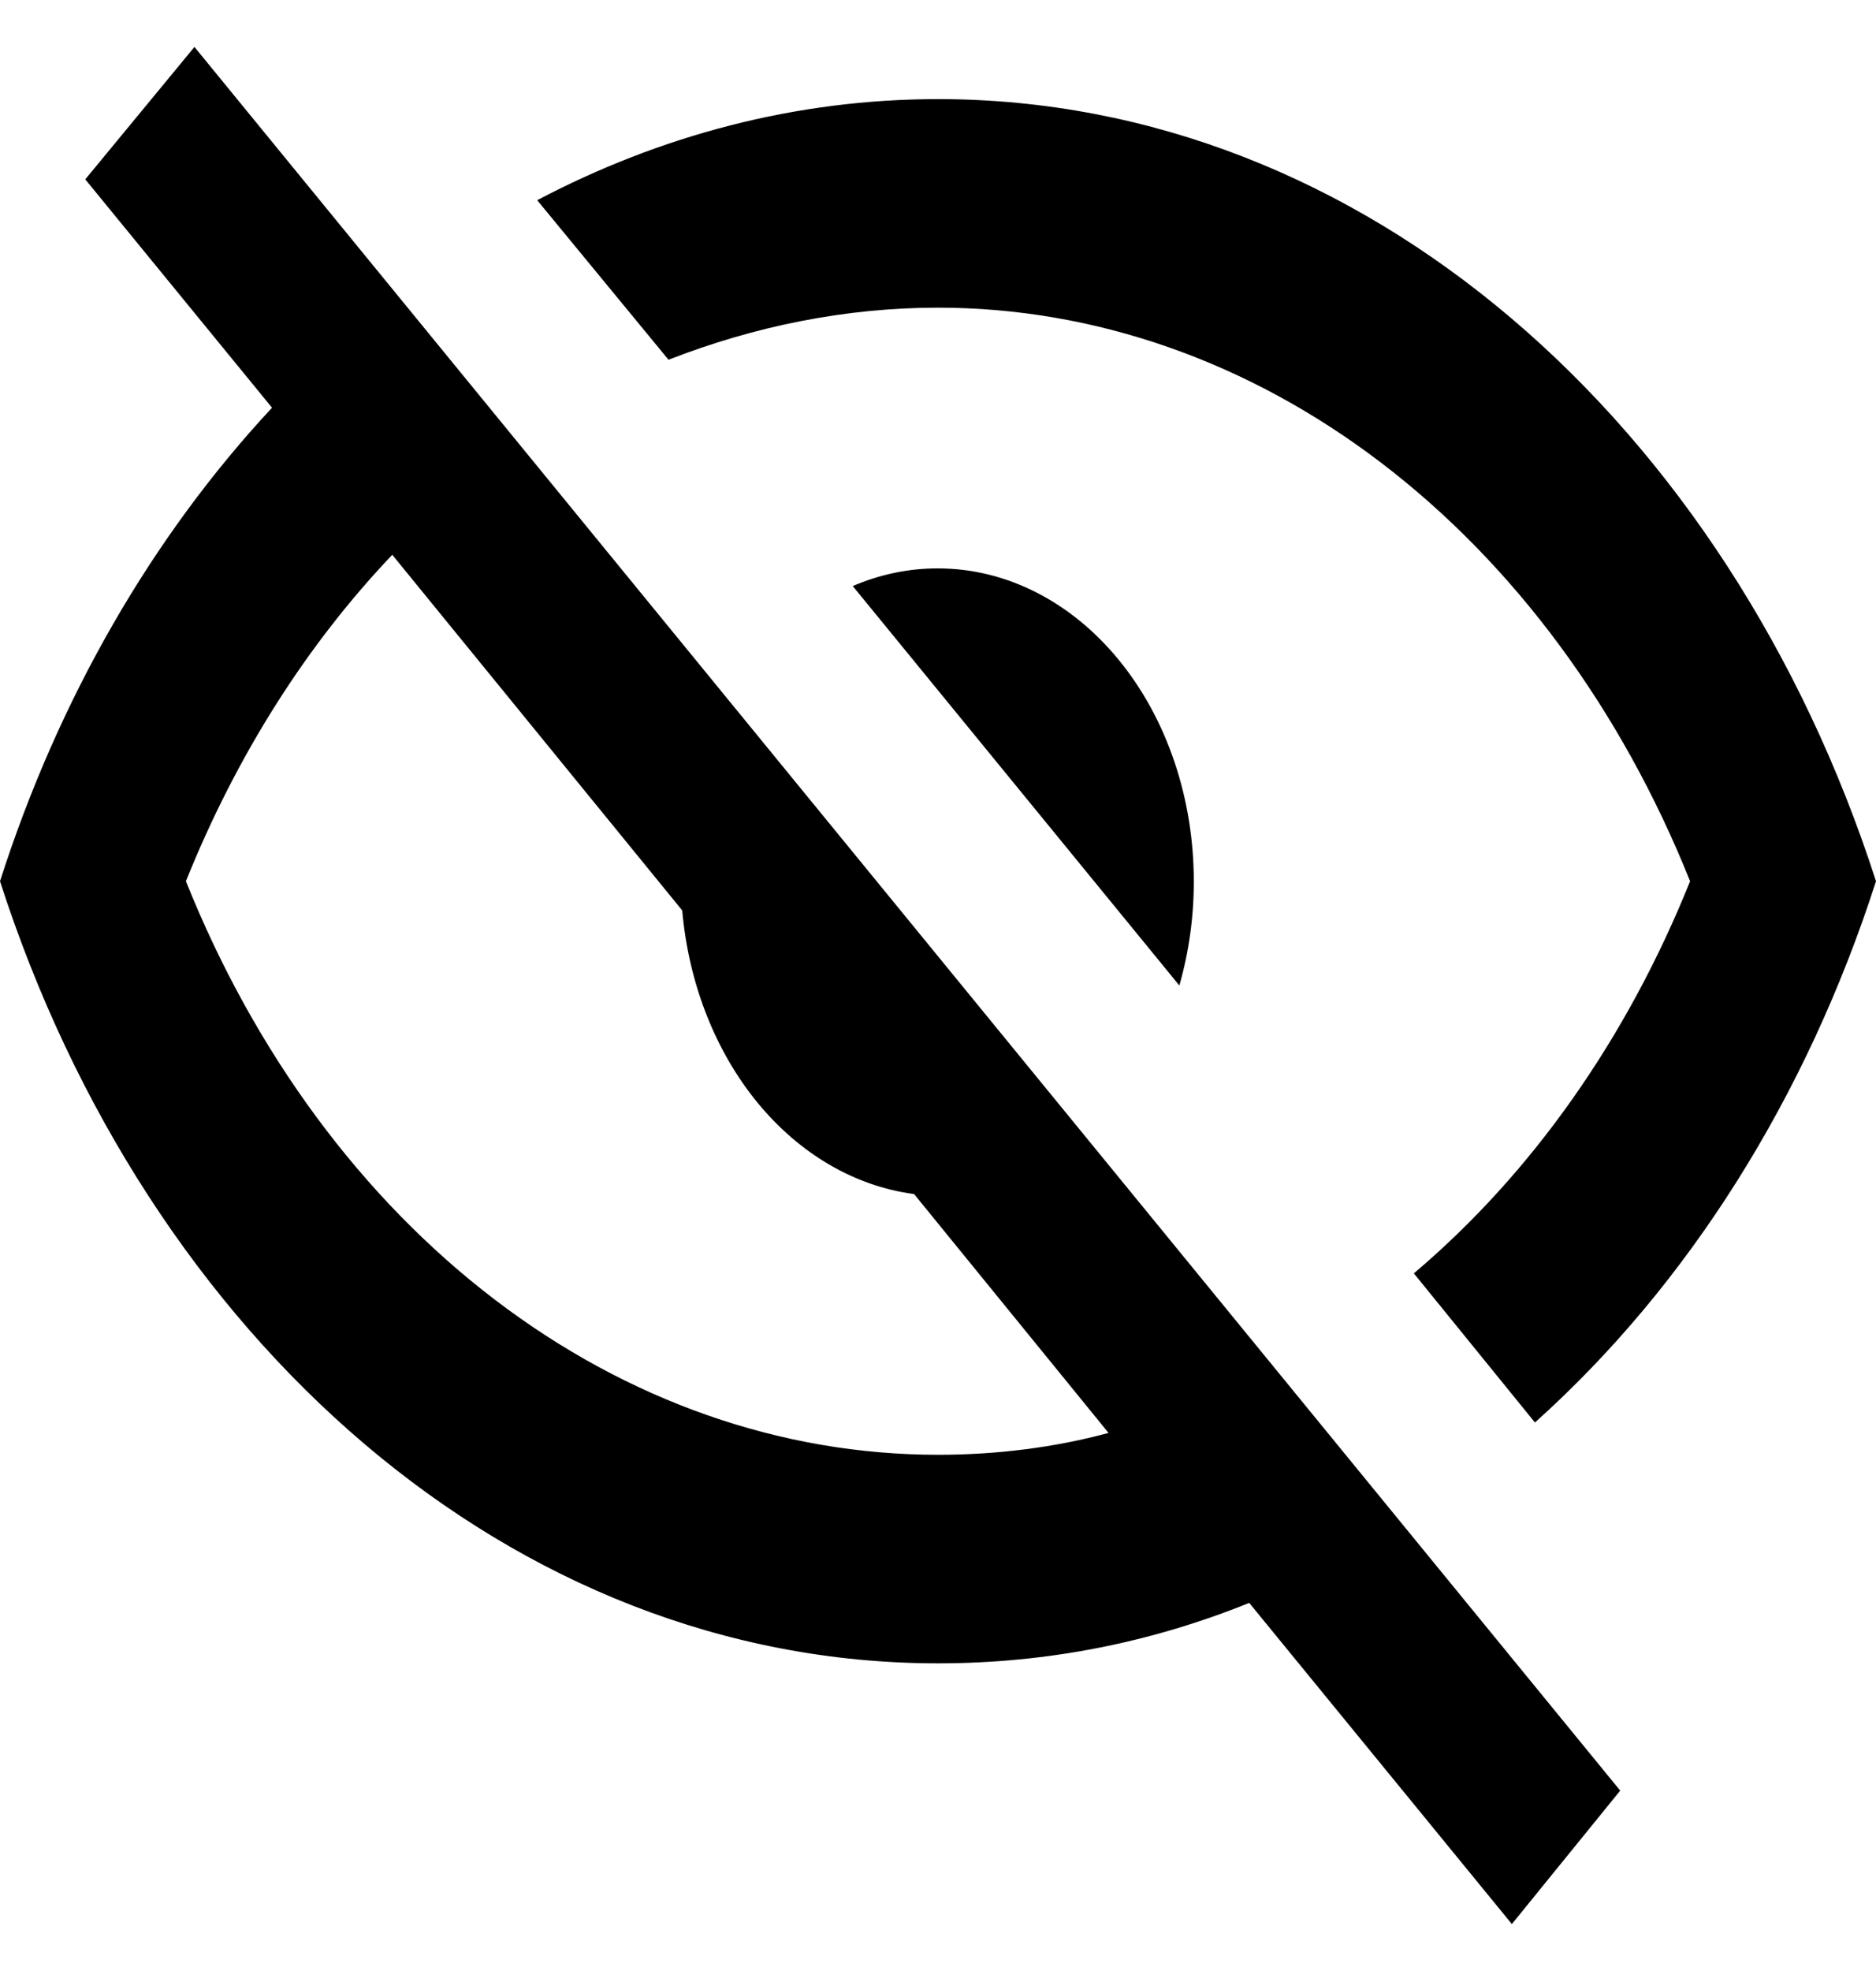 <svg width="20" height="21" viewBox="0 0 20 21" fill="black" xmlns="http://www.w3.org/2000/svg">
<path d="M0.909 1.911L2.073 0.5L17.273 19.078L16.118 20.5L13.318 17.078C12.273 17.5 11.164 17.722 10 17.722C5.455 17.722 1.573 14.267 0 9.389C0.627 7.433 1.627 5.711 2.9 4.344L0.909 1.911ZM10 6.056C10.723 6.056 11.417 6.407 11.928 7.032C12.44 7.657 12.727 8.505 12.727 9.389C12.728 9.767 12.675 10.143 12.573 10.5L9.091 6.244C9.383 6.119 9.69 6.055 10 6.056ZM10 1.056C14.546 1.056 18.427 4.511 20 9.389C19.258 11.693 17.997 13.692 16.364 15.156L15.073 13.567C16.33 12.504 17.344 11.066 18.018 9.389C17.283 7.555 16.142 6.011 14.725 4.931C13.307 3.85 11.67 3.278 10 3.278C9.009 3.278 8.036 3.478 7.127 3.833L5.727 2.133C7.036 1.444 8.482 1.056 10 1.056ZM1.982 9.389C2.717 11.222 3.858 12.767 5.275 13.847C6.693 14.928 8.33 15.5 10 15.5C10.627 15.5 11.245 15.422 11.818 15.267L9.745 12.722C9.113 12.639 8.523 12.294 8.073 11.745C7.623 11.195 7.341 10.473 7.273 9.7L4.182 5.911C3.282 6.856 2.527 8.033 1.982 9.389Z"/>
</svg>
